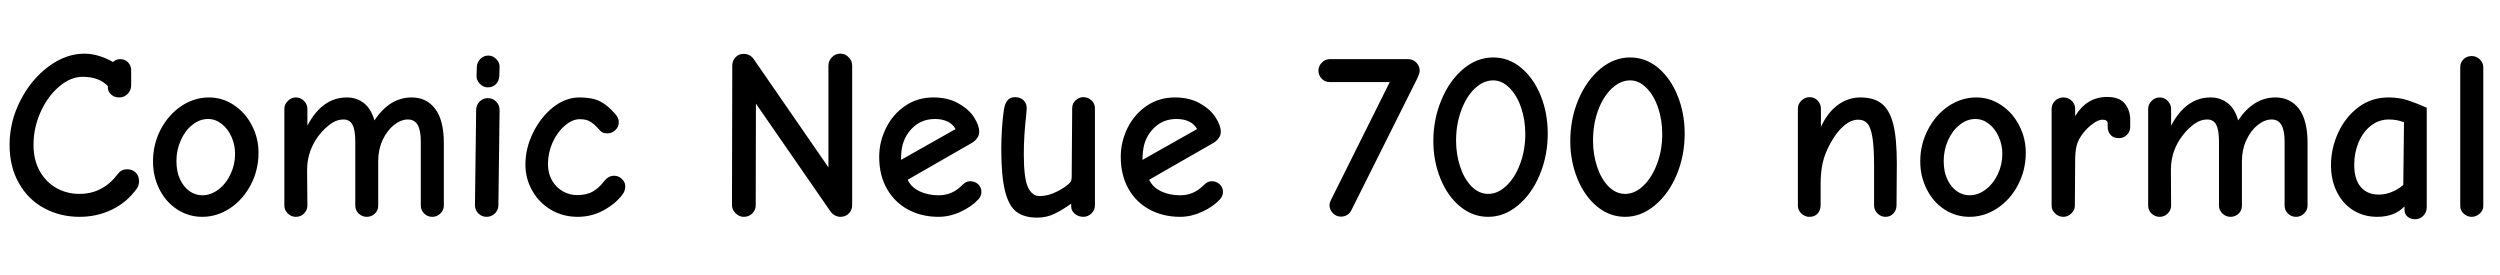 <svg xmlns="http://www.w3.org/2000/svg" xmlns:xlink="http://www.w3.org/1999/xlink" width="250.656" height="27.6"><path fill="black" d="M7.97 21.74Q6.05 21.74 4.44 20.88Q2.83 20.02 1.90 18.37Q0.96 16.73 0.96 14.52L0.96 14.52Q0.96 12.19 2.05 10.07Q3.14 7.94 4.88 6.66Q6.62 5.38 8.45 5.38L8.45 5.38Q9.22 5.38 9.97 5.62Q10.73 5.86 11.33 6.22L11.33 6.22Q11.62 5.93 12.05 5.93L12.05 5.93Q12.53 5.93 12.84 6.25Q13.15 6.58 13.15 7.03L13.15 7.03L13.15 8.57Q13.15 9.05 12.80 9.41Q12.46 9.77 11.95 9.77L11.95 9.77Q11.47 9.77 11.15 9.48Q10.82 9.19 10.82 8.81L10.82 8.81L10.82 8.64Q9.94 7.70 8.28 7.70L8.28 7.70Q7.08 7.70 5.93 8.68Q4.78 9.65 4.07 11.23Q3.36 12.82 3.36 14.52L3.36 14.52Q3.36 16.03 3.98 17.15Q4.61 18.26 5.65 18.85Q6.70 19.44 7.97 19.44L7.97 19.44Q10.30 19.44 11.81 17.45L11.81 17.45Q12.02 17.18 12.24 17.08Q12.46 16.97 12.74 16.97L12.74 16.97Q13.25 16.97 13.60 17.29Q13.94 17.62 13.94 18.17L13.94 18.17Q13.94 18.58 13.73 18.89L13.73 18.89Q12.74 20.28 11.24 21.01Q9.74 21.74 7.97 21.74L7.97 21.74ZM20.28 21.74Q18.91 21.74 17.77 21Q16.63 20.26 15.98 18.97Q15.34 17.69 15.34 16.18L15.34 16.18Q15.34 14.47 16.10 13.00Q16.87 11.52 18.17 10.64Q19.46 9.77 20.95 9.77L20.95 9.77Q22.32 9.77 23.46 10.54Q24.60 11.30 25.26 12.58Q25.92 13.85 25.92 15.31L25.92 15.31Q25.92 17.04 25.15 18.52Q24.38 19.99 23.08 20.87Q21.77 21.74 20.28 21.74L20.28 21.74ZM20.28 19.58Q21.12 19.58 21.89 19.01Q22.66 18.43 23.11 17.47Q23.57 16.51 23.57 15.43L23.57 15.43Q23.57 14.52 23.21 13.72Q22.85 12.91 22.22 12.42Q21.60 11.93 20.86 11.93L20.86 11.93Q20.02 11.93 19.28 12.52Q18.55 13.10 18.12 14.08Q17.69 15.05 17.69 16.15L17.69 16.15Q17.69 17.23 18.06 18Q18.43 18.77 19.02 19.18Q19.61 19.58 20.28 19.58L20.28 19.58ZM29.66 21.74Q29.21 21.74 28.86 21.41Q28.51 21.07 28.51 20.62L28.51 20.62L28.51 10.92Q28.51 10.46 28.86 10.12Q29.21 9.77 29.66 9.77L29.66 9.77Q30.14 9.77 30.48 10.12Q30.82 10.46 30.82 10.92L30.82 10.92L30.82 12.60Q32.30 9.77 34.78 9.77L34.78 9.77Q35.76 9.77 36.49 10.34Q37.22 10.92 37.54 12.07L37.54 12.07Q39.07 9.77 41.28 9.77L41.28 9.77Q42.77 9.77 43.63 10.91Q44.50 12.05 44.50 14.33L44.50 14.33L44.50 20.62Q44.50 21.07 44.15 21.41Q43.80 21.74 43.34 21.74L43.34 21.74Q42.86 21.74 42.53 21.41Q42.19 21.07 42.19 20.62L42.19 20.62L42.19 14.18Q42.19 13.08 41.88 12.53Q41.57 11.98 40.90 11.98L40.90 11.98Q40.20 11.98 39.50 12.53Q38.81 13.08 38.36 14.04Q37.92 15 37.92 16.15L37.92 16.15L37.92 20.62Q37.92 21.10 37.58 21.42Q37.25 21.74 36.77 21.74L36.77 21.74Q36.31 21.74 35.96 21.41Q35.62 21.07 35.62 20.62L35.62 20.62L35.62 14.18Q35.62 13.03 35.34 12.50Q35.06 11.98 34.44 11.98L34.44 11.98Q33.67 11.98 32.93 12.59Q32.18 13.20 31.63 14.06L31.63 14.06Q31.20 14.78 31.00 15.50Q30.79 16.22 30.79 17.09L30.79 17.09L30.82 20.62Q30.82 21.07 30.48 21.41Q30.14 21.74 29.66 21.74L29.66 21.74ZM48.91 8.76Q48.46 8.76 48.11 8.40Q47.76 8.04 47.78 7.58L47.78 7.58L47.81 6.70Q47.83 6.24 48.17 5.90Q48.50 5.57 48.96 5.57L48.96 5.57Q49.42 5.57 49.76 5.93Q50.11 6.29 50.09 6.72L50.09 6.72L50.06 7.63Q50.04 8.11 49.72 8.44Q49.39 8.76 48.91 8.76L48.91 8.76ZM48.79 21.74Q48.31 21.74 47.96 21.40Q47.62 21.05 47.62 20.57L47.62 20.57L47.74 11.02Q47.74 10.54 48.08 10.19Q48.43 9.84 48.91 9.84L48.91 9.84Q49.42 9.84 49.75 10.19Q50.09 10.54 50.09 11.02L50.09 11.02L49.97 20.57Q49.97 21.05 49.62 21.40Q49.27 21.74 48.79 21.74L48.79 21.74ZM57.91 21.74Q56.47 21.74 55.27 21.05Q54.07 20.35 53.38 19.14Q52.68 17.93 52.68 16.49L52.68 16.49Q52.68 14.86 53.45 13.30Q54.22 11.74 55.46 10.75Q56.71 9.77 58.10 9.77L58.10 9.77Q59.38 9.77 60.16 10.16Q60.94 10.56 61.68 11.42L61.68 11.42Q62.04 11.81 62.04 12.26L62.04 12.26Q62.04 12.72 61.70 13.04Q61.37 13.37 60.89 13.37L60.89 13.37Q60.58 13.37 60.40 13.27Q60.22 13.18 59.98 12.89L59.98 12.89Q59.57 12.43 59.17 12.19Q58.78 11.95 58.13 11.95L58.13 11.95Q57.38 11.95 56.63 12.60Q55.87 13.25 55.40 14.29Q54.94 15.34 54.94 16.44L54.94 16.44Q54.94 17.40 55.36 18.11Q55.78 18.82 56.45 19.19Q57.12 19.56 57.86 19.56L57.86 19.56Q58.82 19.56 59.44 19.20Q60.05 18.84 60.53 18.22L60.53 18.22Q60.98 17.62 61.56 17.62L61.56 17.62Q62.02 17.62 62.35 17.94Q62.69 18.26 62.69 18.67L62.69 18.67Q62.69 19.15 62.42 19.49L62.42 19.49Q61.73 20.42 60.53 21.08Q59.33 21.74 57.91 21.74L57.91 21.74ZM74.57 21.74Q74.11 21.74 73.75 21.38Q73.39 21.02 73.39 20.57L73.39 20.57L73.42 6.58Q73.42 6.10 73.74 5.75Q74.06 5.40 74.57 5.40L74.57 5.40Q74.86 5.40 75.12 5.53Q75.38 5.66 75.55 5.90L75.55 5.90L83.06 16.78L83.06 6.58Q83.06 6.10 83.41 5.74Q83.76 5.38 84.26 5.38L84.26 5.38Q84.74 5.38 85.09 5.74Q85.44 6.10 85.44 6.58L85.44 6.58L85.44 20.57Q85.44 21.07 85.10 21.41Q84.77 21.74 84.26 21.74L84.26 21.74Q84 21.74 83.72 21.60Q83.45 21.46 83.28 21.22L83.28 21.22L75.79 10.39L75.77 20.57Q75.77 21.07 75.42 21.41Q75.07 21.74 74.57 21.74L74.57 21.74ZM94.10 21.74Q92.40 21.74 91.04 21.01Q89.69 20.28 88.92 18.92Q88.15 17.57 88.15 15.72L88.15 15.72Q88.15 14.21 88.84 12.83Q89.52 11.45 90.76 10.61Q91.99 9.77 93.58 9.77L93.58 9.77Q95.04 9.77 96.08 10.36Q97.13 10.94 97.66 11.76Q98.18 12.58 98.18 13.22L98.18 13.22Q98.18 13.54 97.99 13.82Q97.80 14.11 97.44 14.33L97.44 14.33L91.01 18.02Q91.34 18.77 92.20 19.18Q93.05 19.58 94.10 19.58L94.10 19.58Q95.50 19.58 96.48 18.55L96.48 18.55Q96.86 18.17 97.27 18.17L97.27 18.17Q97.75 18.17 98.08 18.48Q98.40 18.79 98.40 19.25L98.40 19.25Q98.40 19.63 98.11 19.97L98.11 19.97Q97.44 20.71 96.32 21.23Q95.21 21.74 94.10 21.74L94.10 21.74ZM95.81 12.94Q95.52 12.43 94.99 12.18Q94.46 11.93 93.74 11.93L93.74 11.93Q92.38 11.93 91.45 12.86Q90.53 13.80 90.38 15.17L90.38 15.17Q90.34 15.53 90.34 16.03L90.34 16.03L95.81 12.94ZM103.99 21.82Q102.70 21.82 101.93 21.25Q101.16 20.69 100.78 19.20Q100.39 17.71 100.39 14.93L100.39 14.93Q100.39 13.99 100.46 12.86Q100.54 11.74 100.66 10.97L100.66 10.97Q100.75 10.37 101.02 10.06Q101.28 9.74 101.78 9.74L101.78 9.74Q102.26 9.74 102.60 10.03Q102.94 10.32 102.94 10.87L102.94 10.87L102.89 11.54Q102.65 13.58 102.65 15.46L102.65 15.46Q102.65 17.90 103.07 18.78Q103.49 19.66 104.23 19.66L104.23 19.66Q105.10 19.66 106.01 19.19Q106.92 18.72 107.30 18.29L107.30 18.29Q107.45 18.14 107.45 17.69L107.45 17.69L107.50 10.85Q107.50 10.37 107.84 10.06Q108.19 9.74 108.62 9.74L108.62 9.74Q109.08 9.74 109.43 10.06Q109.78 10.37 109.78 10.85L109.78 10.85L109.78 20.59Q109.78 21.05 109.43 21.40Q109.08 21.74 108.62 21.74L108.62 21.74Q108.14 21.74 107.77 21.44Q107.40 21.14 107.40 20.69L107.40 20.69L107.40 20.42Q106.49 21.07 105.71 21.44Q104.93 21.82 103.99 21.82L103.99 21.82ZM118.32 21.74Q116.62 21.74 115.26 21.01Q113.90 20.28 113.14 18.92Q112.37 17.57 112.37 15.72L112.37 15.72Q112.37 14.21 113.05 12.83Q113.74 11.45 114.97 10.61Q116.21 9.77 117.79 9.77L117.79 9.77Q119.26 9.77 120.30 10.36Q121.34 10.94 121.87 11.76Q122.40 12.58 122.40 13.22L122.40 13.22Q122.40 13.54 122.21 13.82Q122.02 14.11 121.66 14.33L121.66 14.33L115.22 18.02Q115.56 18.77 116.41 19.18Q117.26 19.58 118.32 19.58L118.32 19.58Q119.71 19.58 120.70 18.55L120.70 18.55Q121.08 18.17 121.49 18.17L121.49 18.17Q121.97 18.17 122.29 18.48Q122.62 18.79 122.62 19.25L122.62 19.25Q122.62 19.63 122.33 19.97L122.33 19.97Q121.66 20.71 120.54 21.23Q119.42 21.74 118.32 21.74L118.32 21.74ZM120.02 12.94Q119.74 12.43 119.21 12.18Q118.68 11.93 117.96 11.93L117.96 11.93Q116.59 11.93 115.67 12.86Q114.74 13.80 114.60 15.17L114.60 15.17Q114.55 15.53 114.55 16.03L114.55 16.03L120.02 12.94ZM134.45 21.72Q133.97 21.72 133.63 21.37Q133.30 21.02 133.30 20.57L133.30 20.57Q133.30 20.35 133.44 20.06L133.44 20.06L139.34 8.23L133.34 8.23Q132.86 8.23 132.53 7.90Q132.19 7.56 132.19 7.08L132.19 7.08Q132.19 6.62 132.53 6.28Q132.86 5.93 133.34 5.93L133.34 5.93L141.19 5.93Q141.67 5.93 142.01 6.28Q142.34 6.62 142.34 7.10L142.34 7.10Q142.34 7.37 142.06 7.94L142.06 7.94L135.48 21.10Q135.31 21.43 135.02 21.58Q134.74 21.72 134.45 21.72L134.45 21.72ZM149.21 21.74Q147.65 21.74 146.39 20.70Q145.13 19.66 144.42 17.90Q143.71 16.15 143.71 14.14L143.71 14.14Q143.71 11.95 144.52 10.02Q145.32 8.09 146.70 6.92Q148.08 5.76 149.71 5.76L149.71 5.76Q151.27 5.76 152.52 6.80Q153.77 7.85 154.48 9.60Q155.18 11.35 155.18 13.39L155.18 13.39Q155.18 15.60 154.38 17.52Q153.58 19.44 152.20 20.59Q150.82 21.74 149.21 21.74L149.21 21.74ZM149.21 19.44Q150.19 19.44 151.04 18.62Q151.90 17.81 152.41 16.43Q152.93 15.05 152.93 13.44L152.93 13.44Q152.93 12.02 152.51 10.79Q152.09 9.55 151.34 8.81Q150.60 8.06 149.71 8.06L149.71 8.06Q148.73 8.06 147.86 8.88Q147.00 9.70 146.50 11.09Q145.99 12.48 145.99 14.09L145.99 14.09Q145.99 15.48 146.40 16.72Q146.81 17.95 147.55 18.70Q148.30 19.44 149.21 19.44L149.21 19.44ZM162.94 21.74Q161.38 21.74 160.12 20.70Q158.86 19.66 158.15 17.90Q157.44 16.15 157.44 14.14L157.44 14.14Q157.44 11.95 158.24 10.02Q159.05 8.09 160.43 6.92Q161.81 5.76 163.44 5.76L163.44 5.76Q165.00 5.76 166.25 6.80Q167.50 7.85 168.20 9.60Q168.91 11.35 168.91 13.39L168.91 13.39Q168.91 15.60 168.11 17.52Q167.30 19.44 165.92 20.59Q164.54 21.74 162.94 21.74L162.94 21.74ZM162.94 19.44Q163.92 19.44 164.77 18.62Q165.62 17.81 166.14 16.43Q166.66 15.05 166.66 13.44L166.66 13.44Q166.66 12.02 166.24 10.79Q165.82 9.55 165.07 8.81Q164.33 8.06 163.44 8.06L163.44 8.06Q162.46 8.06 161.59 8.88Q160.73 9.70 160.22 11.09Q159.72 12.48 159.72 14.09L159.72 14.09Q159.72 15.48 160.13 16.72Q160.54 17.95 161.28 18.70Q162.02 19.44 162.94 19.44L162.94 19.44ZM181.42 21.74Q180.96 21.74 180.61 21.41Q180.26 21.07 180.26 20.64L180.26 20.64L180.26 10.90Q180.26 10.42 180.62 10.08Q180.98 9.74 181.46 9.74L181.46 9.74Q181.92 9.74 182.24 10.08Q182.57 10.42 182.57 10.90L182.57 10.90L182.57 12.72Q183.24 11.28 184.27 10.52Q185.30 9.77 186.53 9.77L186.53 9.77Q187.87 9.77 188.66 10.39Q189.46 11.02 189.82 12.44Q190.18 13.87 190.18 16.39L190.18 16.39L190.15 20.59Q190.15 21.05 189.84 21.40Q189.53 21.74 189.05 21.74L189.05 21.74Q188.59 21.74 188.24 21.40Q187.90 21.05 187.90 20.62L187.90 20.62L187.90 16.63Q187.90 14.76 187.73 13.75Q187.56 12.74 187.22 12.37Q186.89 12.00 186.31 12.00L186.31 12.00Q185.59 12.00 184.87 12.61Q184.15 13.22 183.53 14.35L183.53 14.35Q182.98 15.34 182.76 16.27Q182.54 17.21 182.54 18.53L182.54 18.53L182.54 20.54Q182.54 21.07 182.24 21.41Q181.94 21.74 181.42 21.74L181.42 21.74ZM197.47 21.74Q196.10 21.74 194.96 21Q193.82 20.26 193.18 18.97Q192.53 17.69 192.53 16.18L192.53 16.18Q192.53 14.47 193.30 13.00Q194.06 11.52 195.36 10.64Q196.66 9.77 198.14 9.77L198.14 9.77Q199.51 9.77 200.65 10.54Q201.79 11.30 202.45 12.58Q203.11 13.85 203.11 15.31L203.11 15.31Q203.11 17.04 202.34 18.52Q201.58 19.99 200.27 20.87Q198.96 21.74 197.47 21.74L197.47 21.74ZM197.47 19.58Q198.31 19.58 199.08 19.01Q199.85 18.43 200.30 17.47Q200.76 16.51 200.76 15.43L200.76 15.43Q200.76 14.52 200.40 13.72Q200.04 12.91 199.42 12.42Q198.79 11.93 198.05 11.93L198.05 11.93Q197.21 11.93 196.48 12.52Q195.74 13.10 195.31 14.08Q194.88 15.05 194.88 16.15L194.88 16.15Q194.88 17.23 195.25 18Q195.62 18.77 196.21 19.18Q196.80 19.58 197.47 19.58L197.47 19.58ZM206.88 21.74Q206.42 21.74 206.06 21.41Q205.70 21.07 205.70 20.64L205.70 20.64L205.70 10.92Q205.70 10.44 206.05 10.10Q206.40 9.77 206.88 9.77L206.88 9.77Q207.36 9.77 207.71 10.10Q208.06 10.44 208.06 10.92L208.06 10.92L208.06 11.64Q209.23 9.72 211.27 9.72L211.27 9.72Q212.50 9.72 213.04 10.39Q213.58 11.06 213.58 12.00L213.58 12.00L213.58 12.72Q213.58 13.20 213.25 13.52Q212.93 13.85 212.45 13.85L212.45 13.85Q211.87 13.85 211.60 13.51Q211.32 13.18 211.32 12.70L211.32 12.70L211.32 12.38Q211.32 12.00 210.79 12.00L210.79 12.00Q210.36 12.00 209.80 12.43Q209.23 12.86 208.87 13.34L208.87 13.34Q208.37 13.97 208.21 14.59Q208.06 15.22 208.06 16.08L208.06 16.08L208.03 20.64Q208.03 21.07 207.67 21.41Q207.31 21.74 206.88 21.74L206.88 21.74ZM216.53 21.74Q216.07 21.74 215.72 21.41Q215.38 21.07 215.38 20.62L215.38 20.62L215.38 10.92Q215.38 10.46 215.72 10.12Q216.07 9.77 216.53 9.77L216.53 9.77Q217.01 9.77 217.34 10.12Q217.68 10.46 217.68 10.92L217.68 10.92L217.68 12.60Q219.17 9.77 221.64 9.77L221.64 9.77Q222.62 9.77 223.36 10.34Q224.09 10.92 224.40 12.07L224.40 12.07Q225.94 9.77 228.14 9.77L228.14 9.77Q229.63 9.77 230.50 10.91Q231.36 12.05 231.36 14.33L231.36 14.33L231.36 20.62Q231.36 21.07 231.01 21.41Q230.66 21.74 230.21 21.74L230.21 21.74Q229.73 21.74 229.39 21.41Q229.06 21.07 229.06 20.62L229.06 20.62L229.06 14.18Q229.06 13.08 228.74 12.53Q228.43 11.98 227.76 11.98L227.76 11.98Q227.06 11.98 226.37 12.53Q225.67 13.08 225.23 14.04Q224.78 15 224.78 16.15L224.78 16.15L224.78 20.62Q224.78 21.10 224.45 21.42Q224.11 21.74 223.63 21.74L223.63 21.74Q223.18 21.74 222.83 21.41Q222.48 21.07 222.48 20.62L222.48 20.62L222.48 14.18Q222.48 13.03 222.20 12.50Q221.93 11.98 221.30 11.98L221.30 11.98Q220.54 11.98 219.79 12.59Q219.05 13.20 218.50 14.06L218.50 14.06Q218.06 14.78 217.86 15.50Q217.66 16.22 217.66 17.09L217.66 17.09L217.68 20.62Q217.68 21.07 217.34 21.41Q217.01 21.74 216.53 21.74L216.53 21.74ZM242.16 21.98Q241.68 21.98 241.38 21.72Q241.08 21.46 241.08 21.02L241.08 21.02L241.08 20.69Q240.10 21.74 238.34 21.74L238.34 21.74Q237.02 21.74 235.97 21.10Q234.91 20.45 234.31 19.26Q233.71 18.07 233.71 16.56L233.71 16.56Q233.71 14.88 234.43 13.31Q235.15 11.74 236.46 10.75Q237.77 9.77 239.47 9.77L239.47 9.77Q240.58 9.77 241.46 10.07Q242.35 10.37 243.31 10.80L243.31 10.80L243.31 20.78Q243.31 21.26 242.98 21.62Q242.64 21.98 242.16 21.98L242.16 21.98ZM238.51 19.51Q239.21 19.51 239.87 19.22Q240.53 18.94 240.96 18.53L240.96 18.53L241.03 12.26Q240.34 11.98 239.52 11.98L239.52 11.98Q238.49 11.98 237.70 12.61Q236.90 13.25 236.47 14.29Q236.04 15.34 236.04 16.51L236.04 16.51Q236.04 17.98 236.69 18.74Q237.34 19.51 238.51 19.51L238.51 19.51ZM247.82 21.74Q247.37 21.74 247.02 21.42Q246.67 21.10 246.67 20.66L246.67 20.66L246.67 6.74Q246.67 6.26 247.00 5.94Q247.32 5.62 247.82 5.62L247.82 5.62Q248.28 5.62 248.63 5.95Q248.98 6.29 248.98 6.74L248.98 6.74L248.98 20.66Q248.98 21.10 248.62 21.42Q248.26 21.74 247.82 21.74L247.82 21.74Z"/></svg>